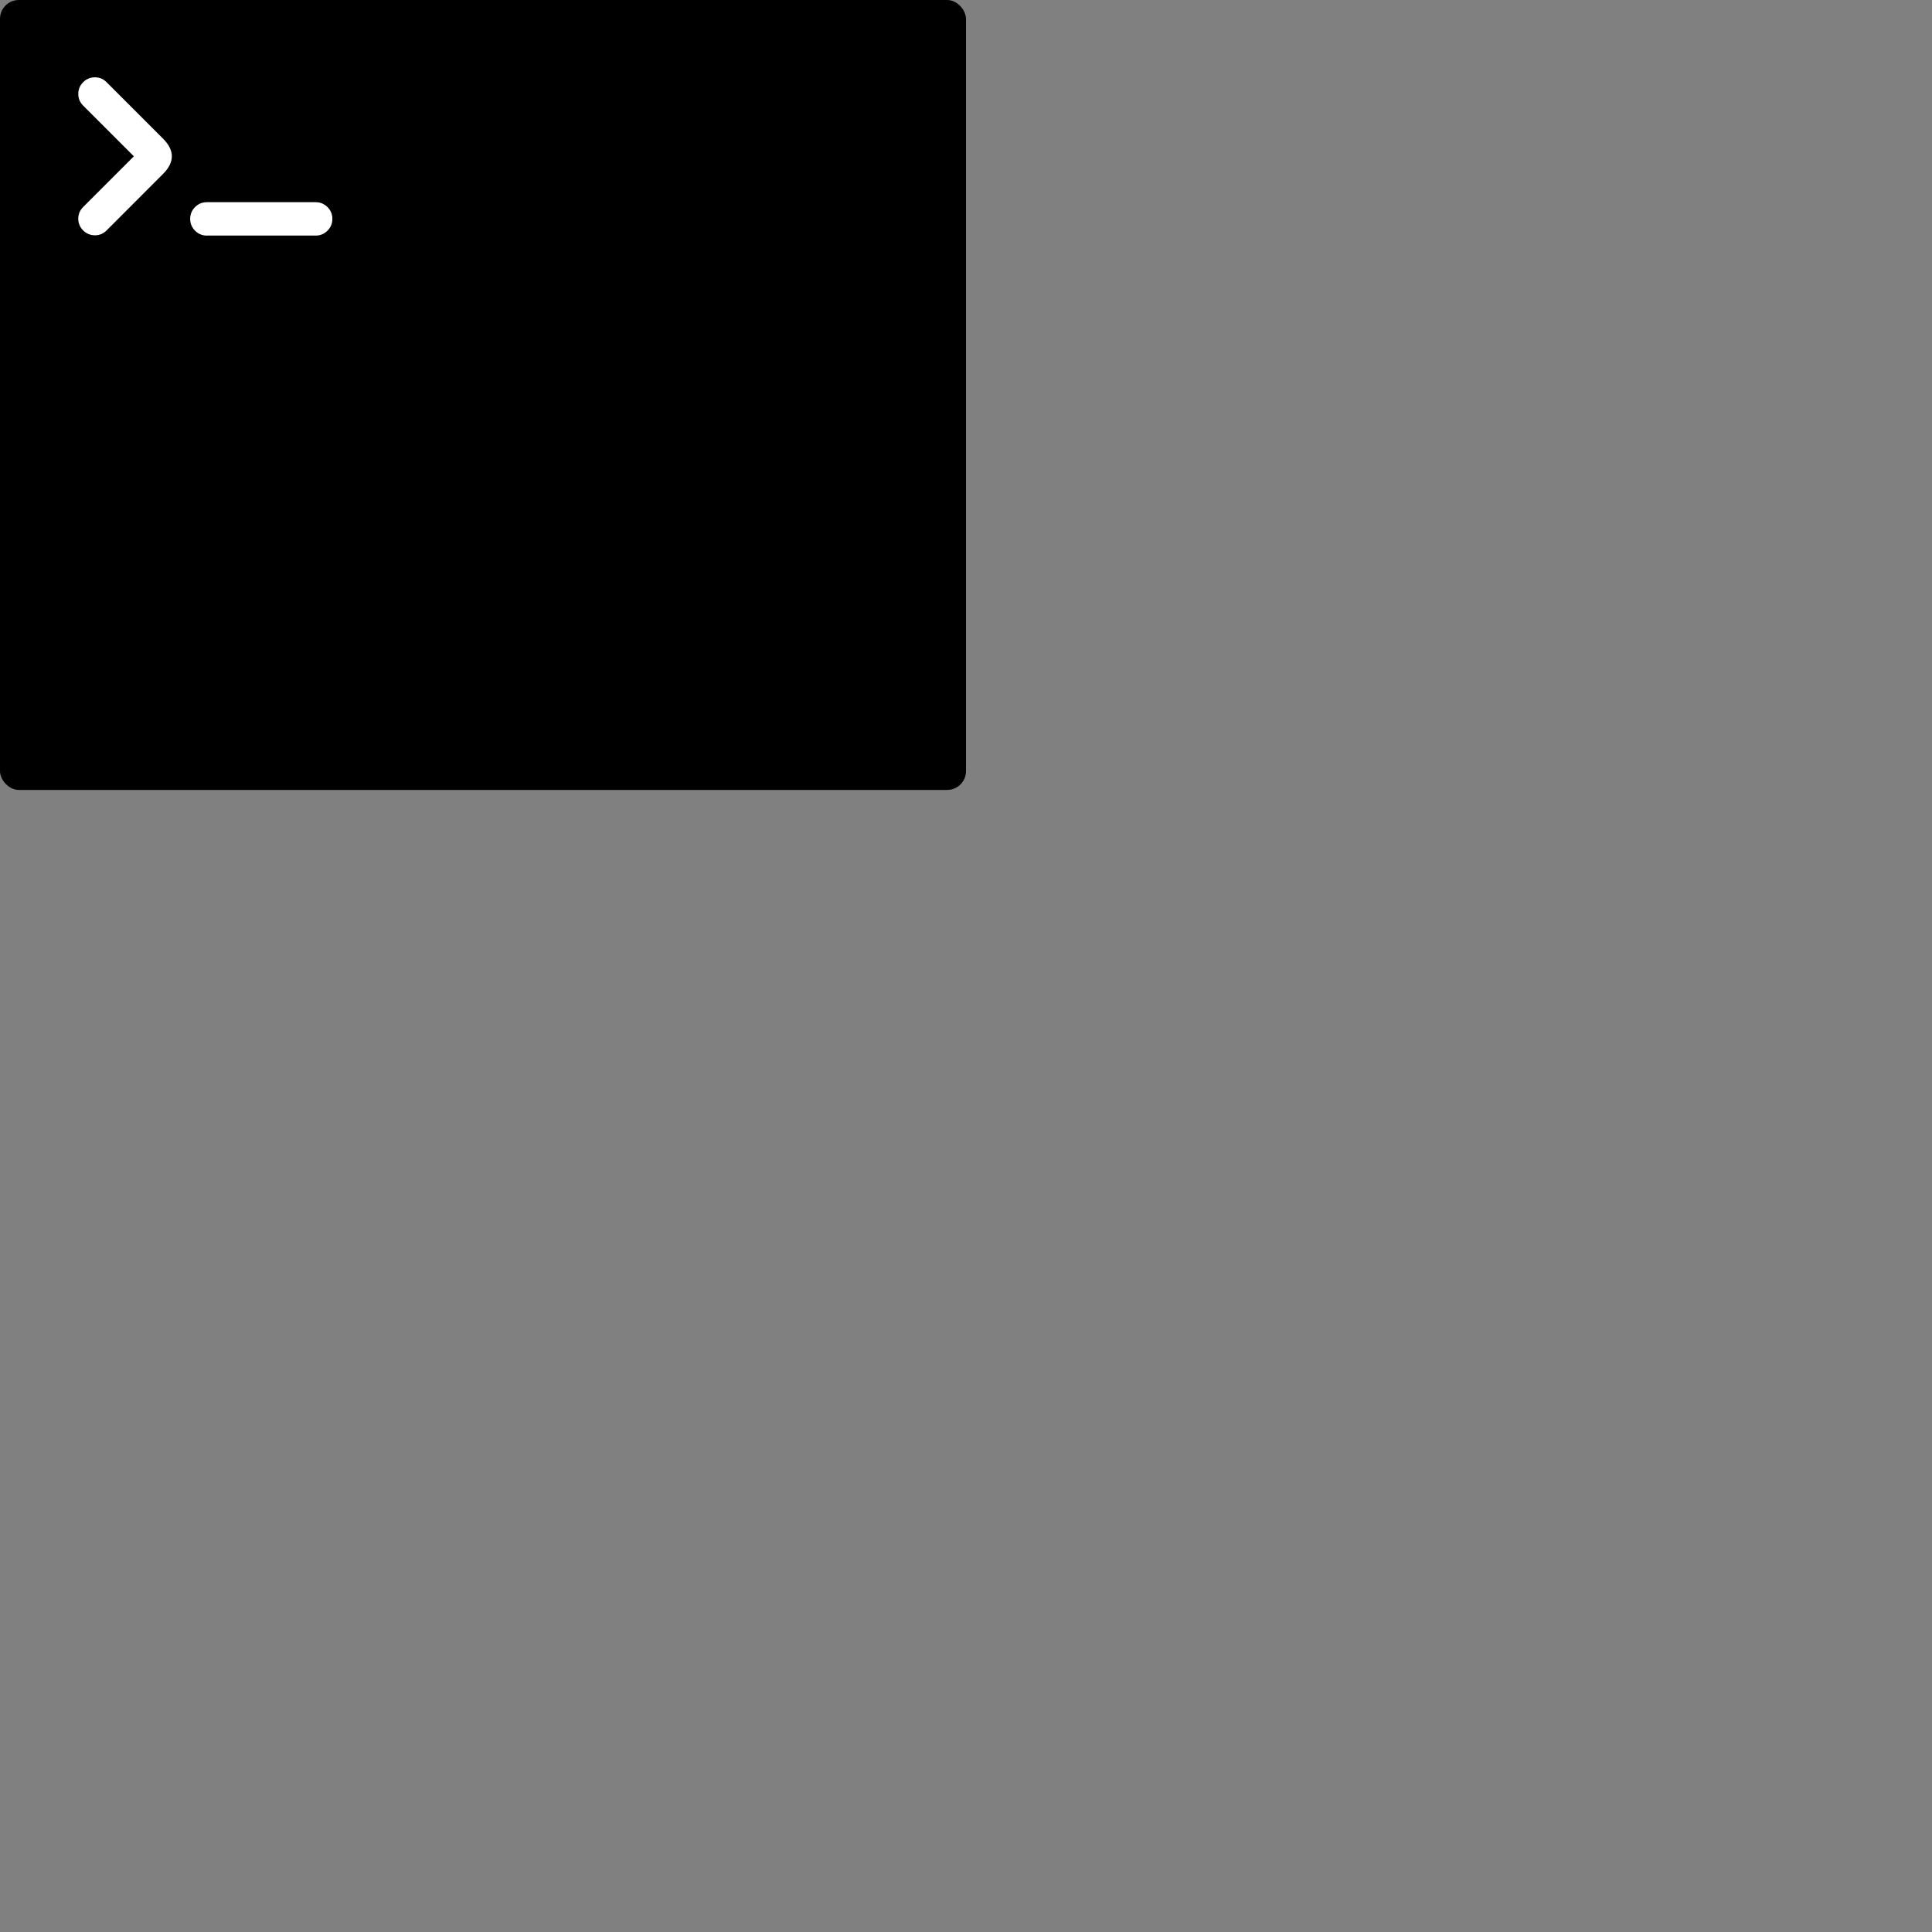 <svg xmlns="http://www.w3.org/2000/svg" version="1.1" viewBox="0 0 512 512" fill="currentColor"><rect x="0" y="0" width="512" height="512" fill="#808080" stroke="none"/><rect width="256" height="209.342" rx="5"/><path fill="#FFF" d="M28.241 21.774c-.855-.856-1.888-1.284-3.098-1.284s-2.246.432-3.11 1.296c-.852.852-1.284 1.888-1.284 3.098s.432 2.247 1.284 3.098l13.442 13.442l-13.43 13.43c-.864.864-1.296 1.9-1.308 3.11c.012 1.21.444 2.247 1.296 3.098c.864.852 1.9 1.284 3.098 1.296c1.222 0 2.259-.432 3.123-1.296l14.935-14.947c3.135-3.123 3.135-6.258 0-9.394zm58.545 33.104c-.864-.864-1.913-1.296-3.135-1.296v-.006H54.817v.006c-1.222 0-2.26.432-3.123 1.296c-.864.864-1.296 1.901-1.296 3.123c0 1.222.432 2.271 1.296 3.135c.864.864 1.9 1.296 3.123 1.296v-.006H83.65v.006c1.222 0 2.27-.432 3.135-1.296c.864-.864 1.296-1.913 1.296-3.135c0-1.222-.432-2.259-1.296-3.123"/></svg>